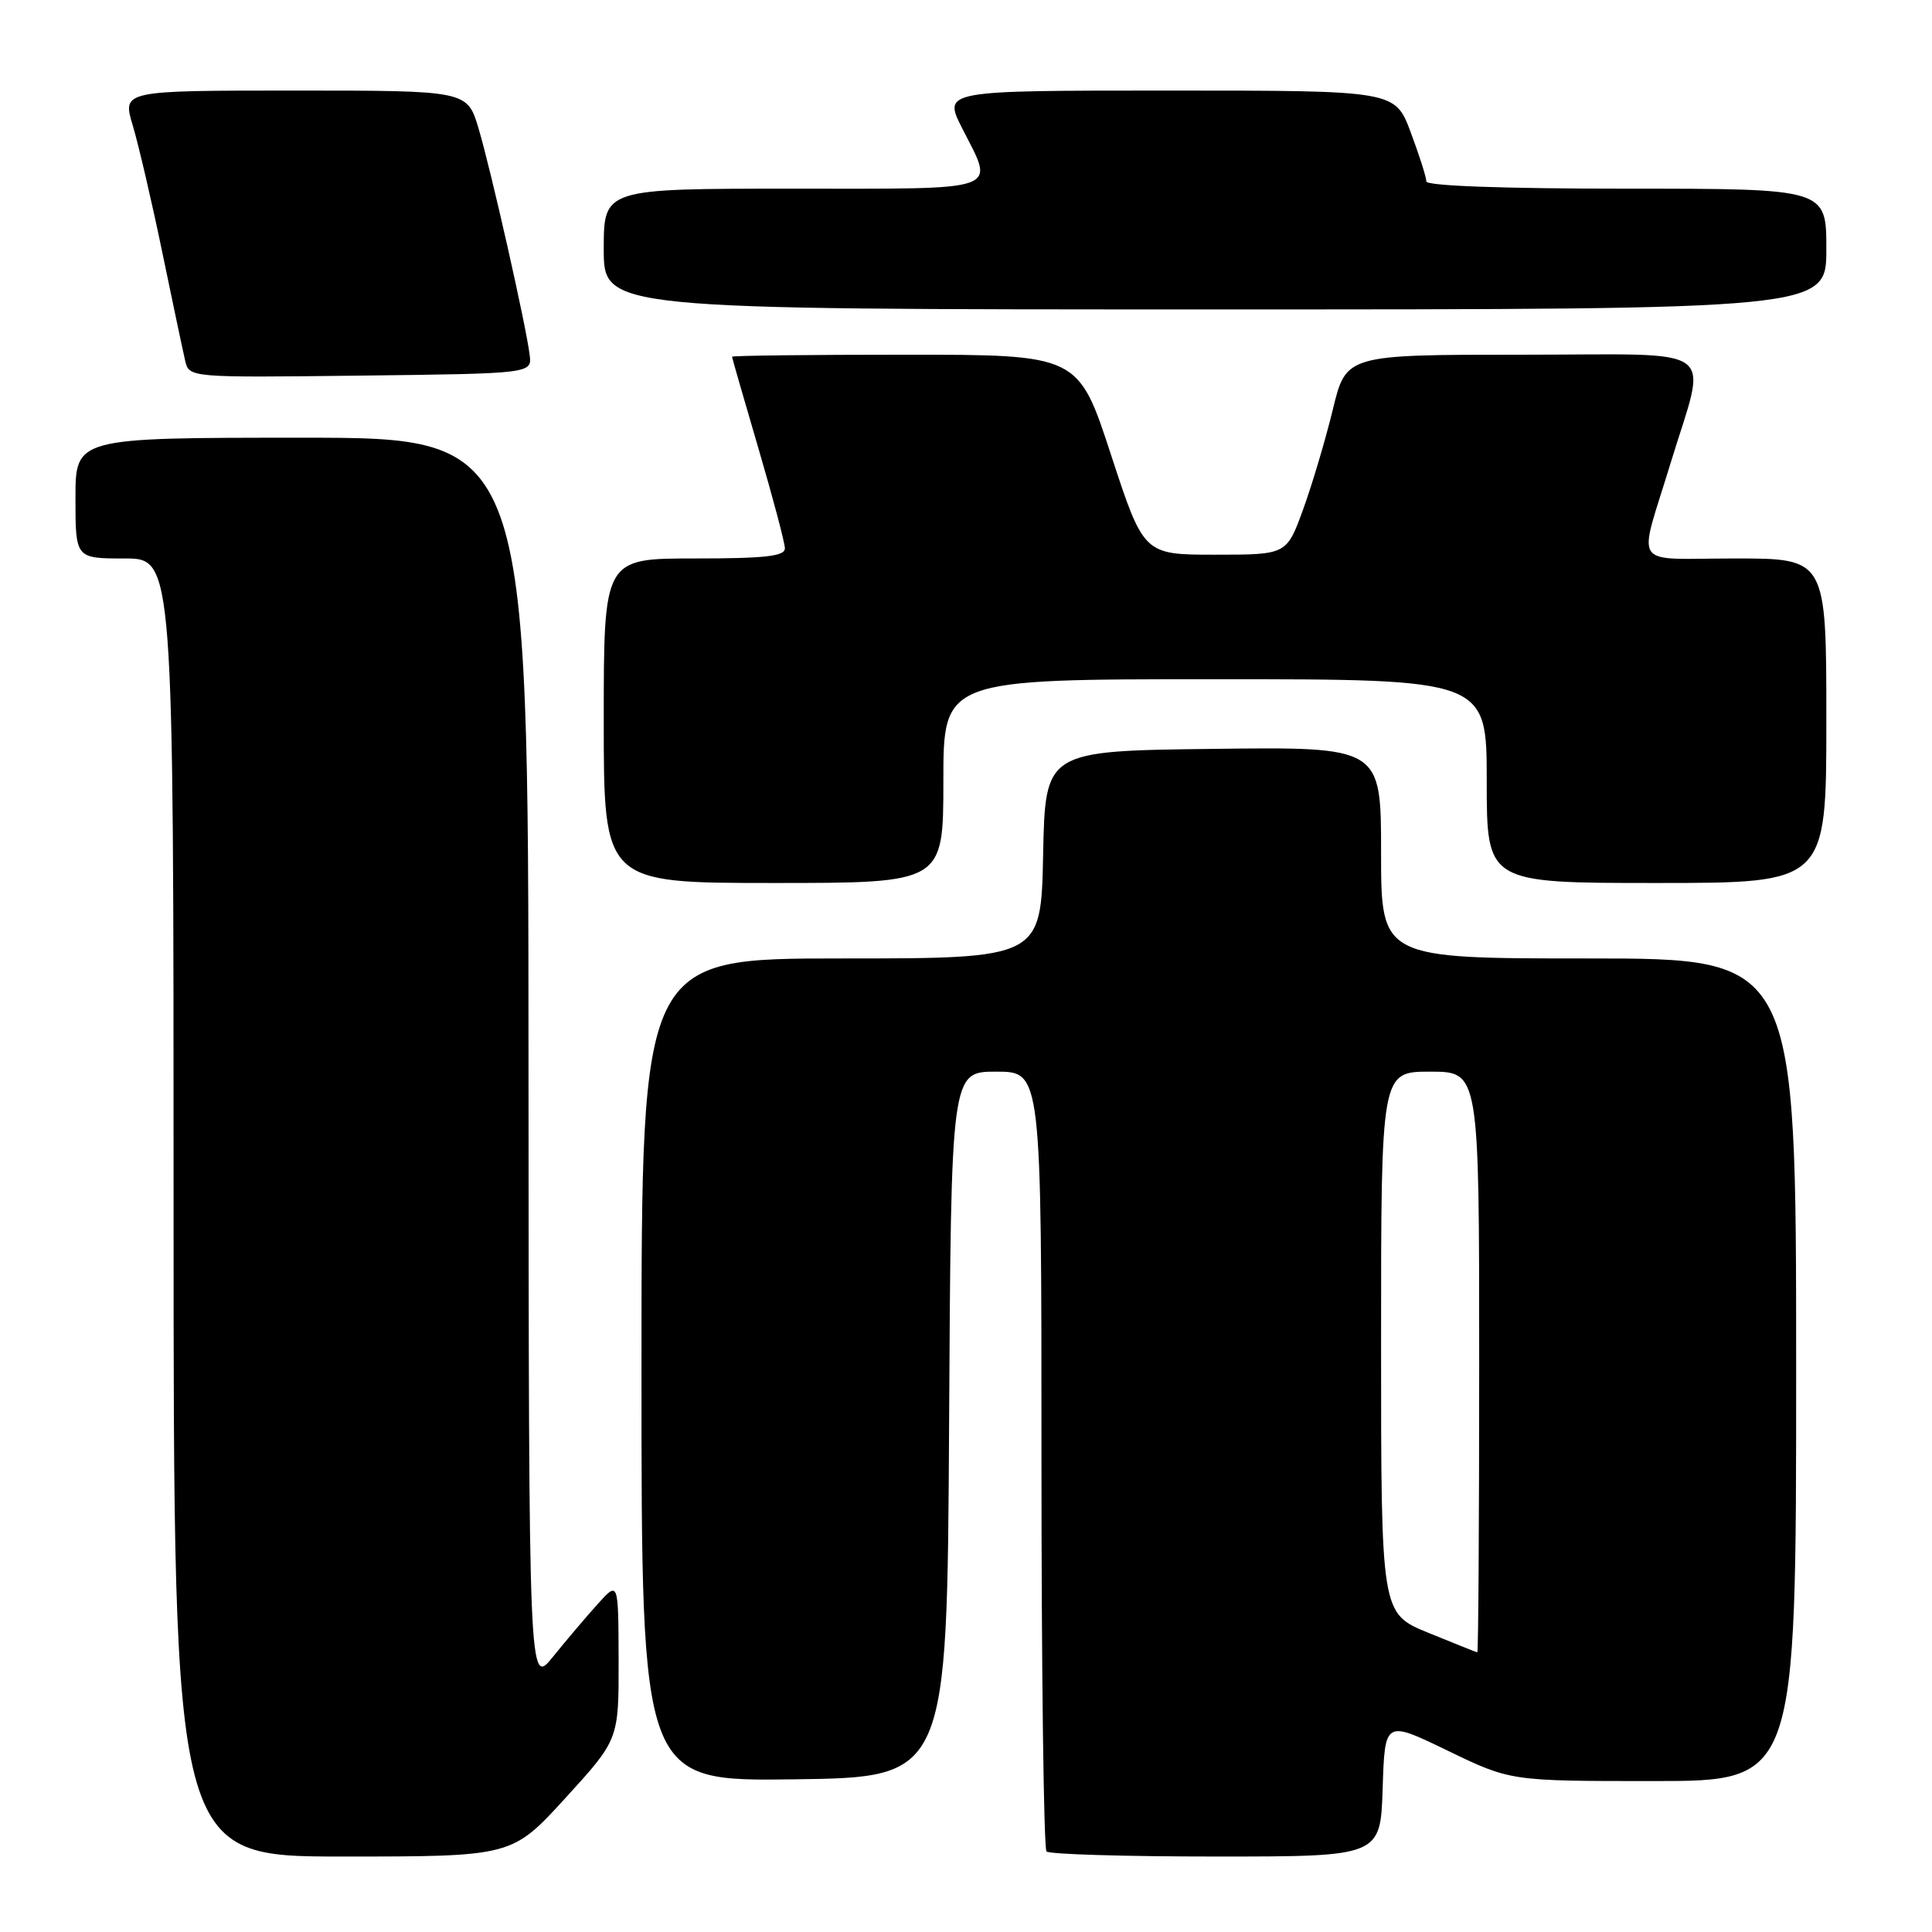 <?xml version="1.0" encoding="UTF-8" standalone="no"?>
<!DOCTYPE svg PUBLIC "-//W3C//DTD SVG 1.1//EN" "http://www.w3.org/Graphics/SVG/1.1/DTD/svg11.dtd" >
<svg xmlns="http://www.w3.org/2000/svg" xmlns:xlink="http://www.w3.org/1999/xlink" version="1.1" viewBox="0 0 256 256">
 <g >
 <path fill="currentColor"
d=" M 74.92 238.25 C 81.99 230.50 81.99 230.50 81.97 220.00 C 81.94 209.50 81.94 209.50 79.22 212.52 C 77.72 214.18 75.05 217.33 73.28 219.52 C 70.07 223.50 70.07 223.50 70.03 140.75 C 70.00 58.00 70.00 58.00 40.00 58.00 C 10.00 58.00 10.00 58.00 10.00 66.00 C 10.00 74.00 10.00 74.00 16.50 74.00 C 23.00 74.00 23.00 74.00 23.00 160.00 C 23.00 246.00 23.00 246.00 45.42 246.00 C 67.84 246.00 67.84 246.00 74.92 238.25 Z  M 183.21 236.97 C 183.50 227.94 183.50 227.94 191.82 231.97 C 200.15 236.00 200.15 236.00 219.07 236.00 C 238.00 236.00 238.00 236.00 238.00 181.50 C 238.00 127.00 238.00 127.00 210.50 127.00 C 183.00 127.00 183.00 127.00 183.00 112.98 C 183.00 98.96 183.00 98.96 160.75 99.23 C 138.50 99.50 138.50 99.50 138.22 113.25 C 137.94 127.00 137.94 127.00 111.47 127.00 C 85.00 127.00 85.00 127.00 85.00 181.52 C 85.00 236.04 85.00 236.04 105.25 235.77 C 125.50 235.50 125.50 235.50 125.76 188.75 C 126.02 142.00 126.02 142.00 132.01 142.00 C 138.00 142.00 138.00 142.00 138.00 193.33 C 138.00 221.57 138.30 244.97 138.67 245.33 C 139.03 245.70 149.14 246.00 161.13 246.00 C 182.92 246.00 182.92 246.00 183.21 236.97 Z  M 125.00 103.50 C 125.00 90.00 125.00 90.00 161.00 90.00 C 197.00 90.00 197.00 90.00 197.00 103.50 C 197.00 117.00 197.00 117.00 219.50 117.00 C 242.00 117.00 242.00 117.00 242.00 95.50 C 242.00 74.00 242.00 74.00 229.88 74.00 C 215.93 74.00 217.03 75.60 221.32 61.50 C 226.24 45.35 228.47 47.00 201.76 47.00 C 178.37 47.00 178.37 47.00 176.61 54.25 C 175.64 58.24 173.87 64.20 172.67 67.50 C 170.49 73.50 170.49 73.50 161.02 73.50 C 151.55 73.50 151.55 73.50 147.21 60.25 C 142.88 47.00 142.88 47.00 119.94 47.00 C 107.32 47.00 97.00 47.12 97.00 47.27 C 97.00 47.41 98.58 52.89 100.50 59.43 C 102.42 65.97 104.00 71.93 104.00 72.66 C 104.00 73.71 101.36 74.00 92.00 74.00 C 80.00 74.00 80.00 74.00 80.00 95.50 C 80.00 117.00 80.00 117.00 102.50 117.00 C 125.00 117.00 125.00 117.00 125.00 103.50 Z  M 70.18 47.00 C 69.68 43.02 65.07 22.59 63.42 17.05 C 61.92 12.00 61.92 12.00 39.06 12.00 C 16.20 12.00 16.20 12.00 17.59 16.62 C 18.35 19.16 20.11 26.70 21.49 33.37 C 22.87 40.04 24.24 46.52 24.53 47.77 C 25.05 50.04 25.05 50.04 47.77 49.77 C 70.50 49.50 70.50 49.50 70.18 47.00 Z  M 242.00 33.00 C 242.00 25.00 242.00 25.00 215.50 25.00 C 199.19 25.00 189.00 24.63 189.00 24.04 C 189.00 23.51 188.07 20.58 186.93 17.54 C 184.86 12.00 184.86 12.00 154.91 12.00 C 124.97 12.00 124.97 12.00 127.48 16.97 C 131.81 25.51 133.25 25.00 105.00 25.00 C 80.00 25.00 80.00 25.00 80.00 33.00 C 80.00 41.00 80.00 41.00 161.00 41.00 C 242.00 41.00 242.00 41.00 242.00 33.00 Z  M 189.25 216.35 C 183.00 213.79 183.00 213.79 183.00 177.89 C 183.00 142.00 183.00 142.00 189.50 142.00 C 196.00 142.00 196.00 142.00 196.00 180.50 C 196.00 201.68 195.89 218.98 195.75 218.95 C 195.61 218.92 192.69 217.75 189.25 216.35 Z "/>
</g>
</svg>